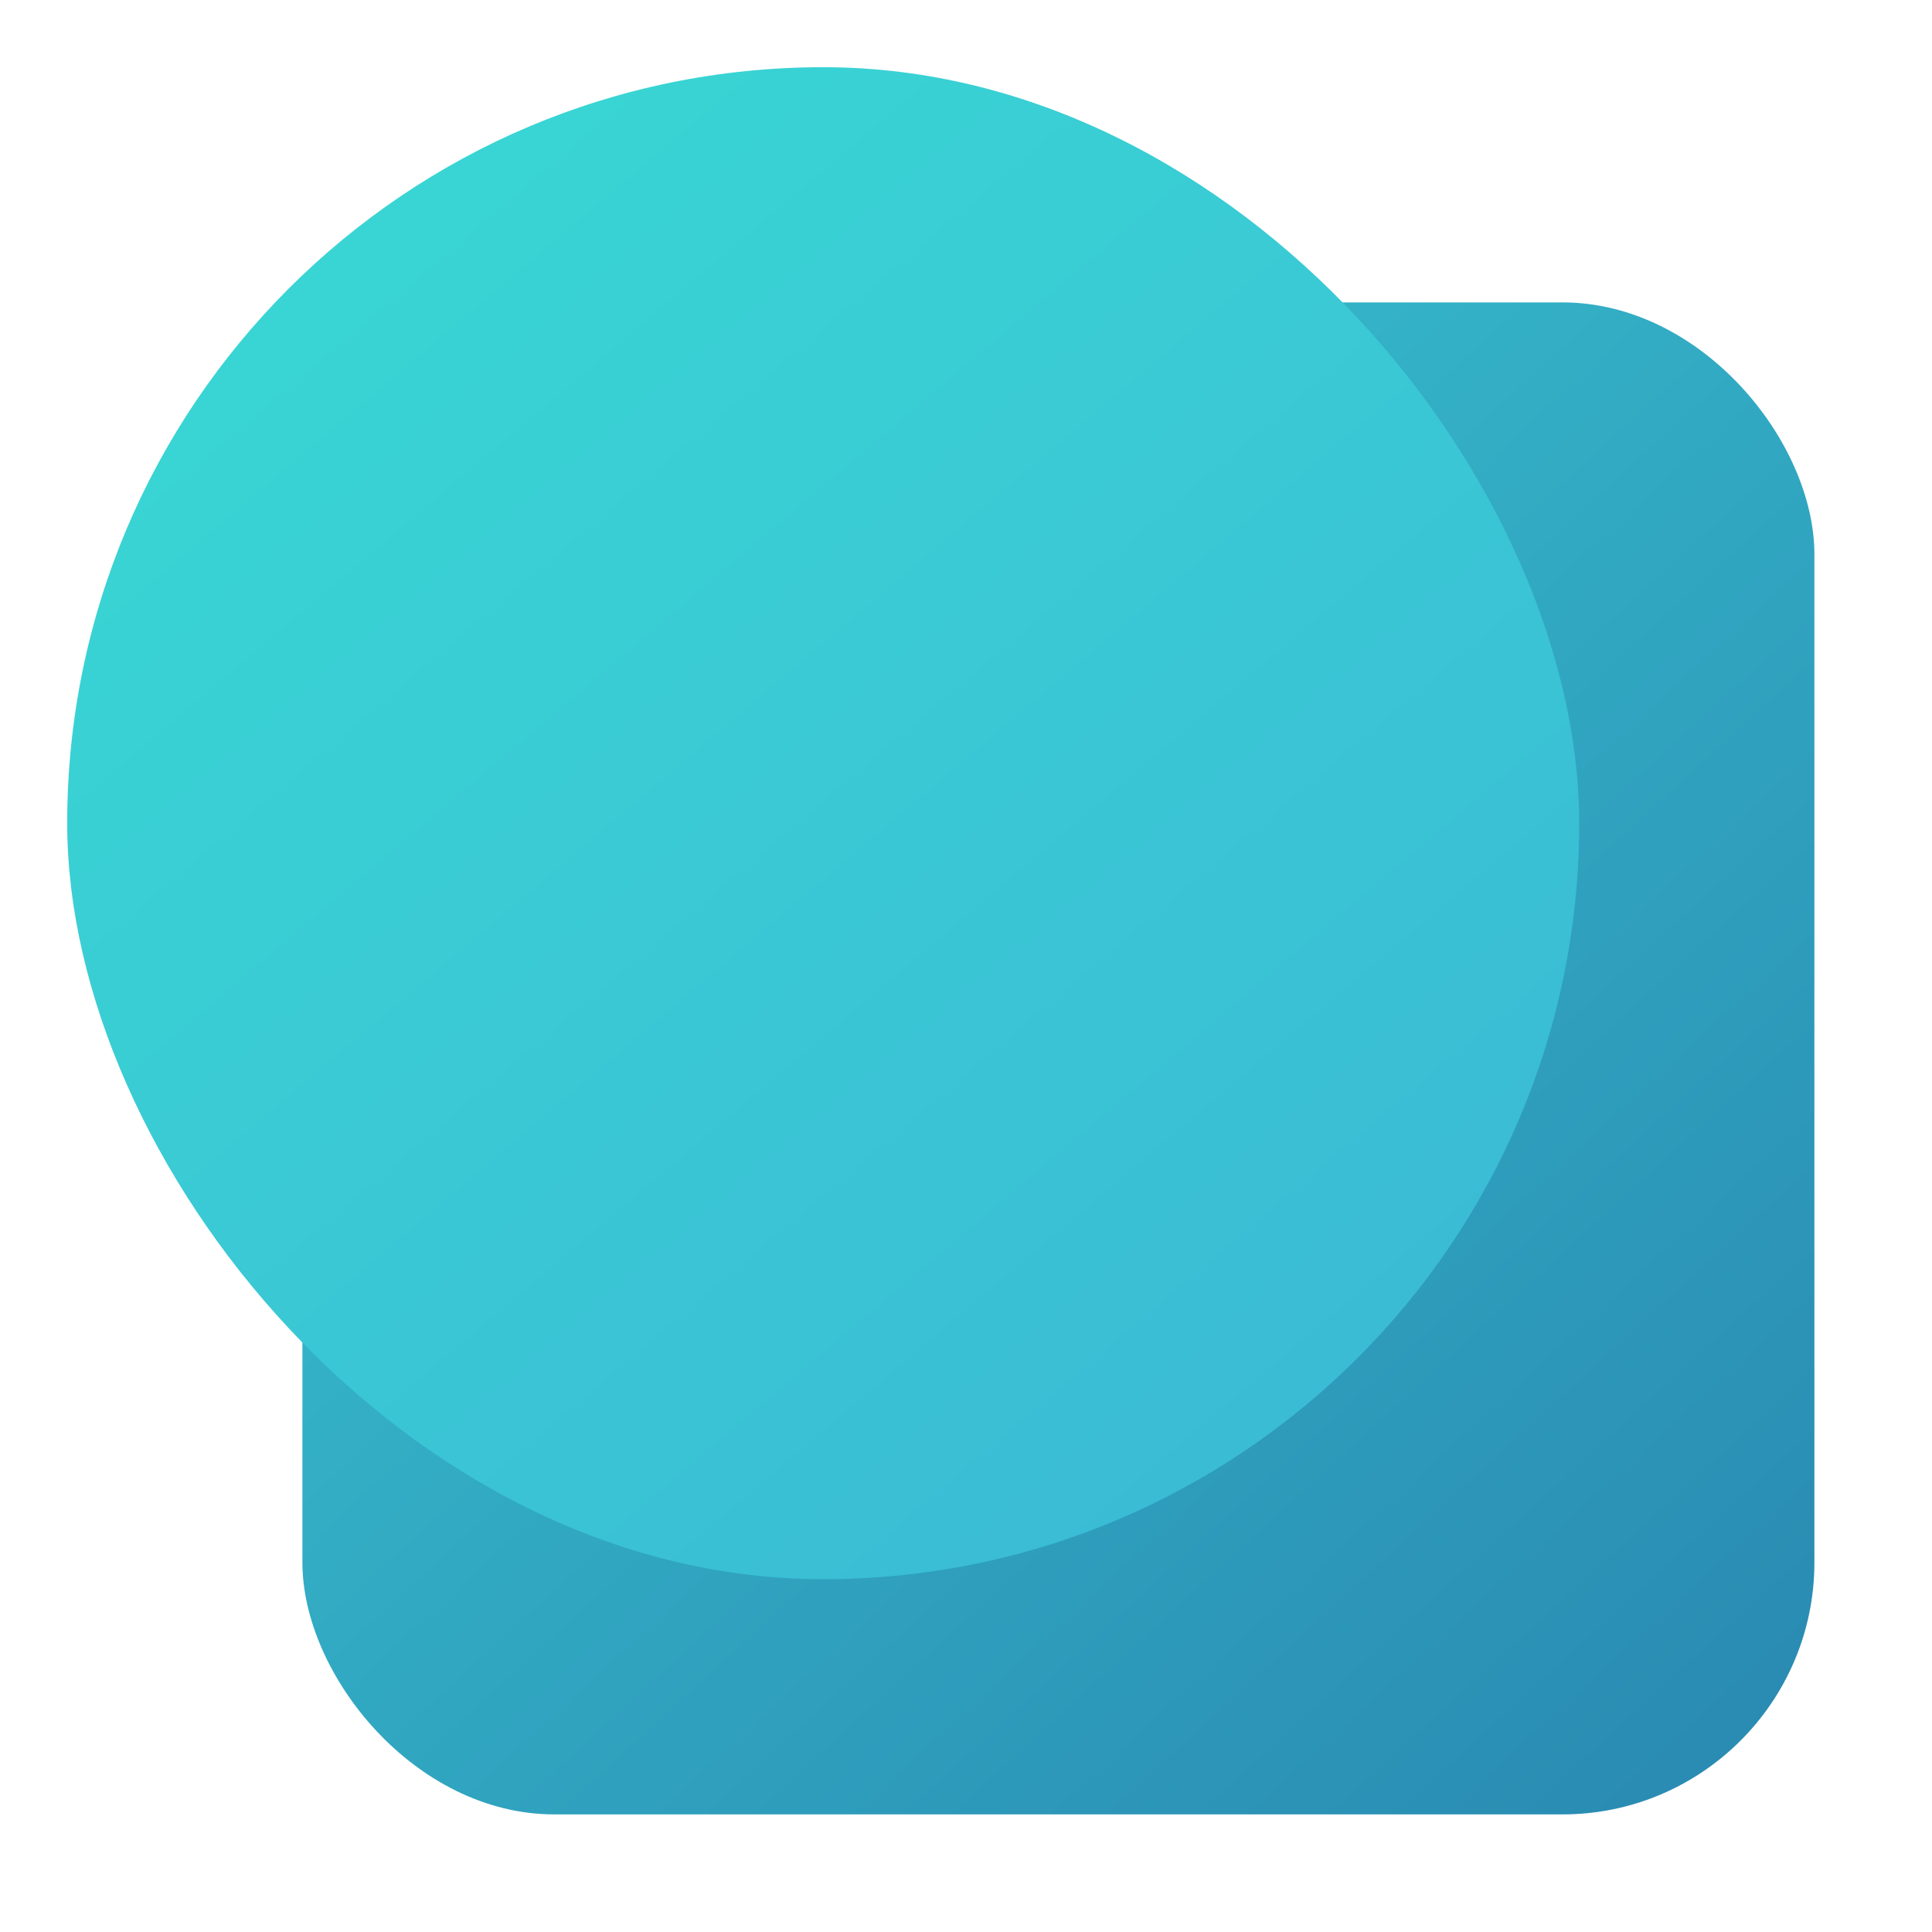 <svg width="115" height="115" viewBox="0 0 115 115" fill="none" xmlns="http://www.w3.org/2000/svg">
<g clip-path="url(#clip0)">
<g filter="url(#filter0_d)">
<rect x="14" y="14" width="90" height="90" rx="15" fill="url(#paint0_linear)"/>
</g>
<g filter="url(#filter1_d)">
<rect width="90" height="90" rx="45" fill="url(#paint1_linear)"/>
</g>
</g>
<defs>
<filter id="filter0_d" x="8" y="8" width="110" height="110" filterUnits="userSpaceOnUse" color-interpolation-filters="sRGB">
<feFlood flood-opacity="0" result="BackgroundImageFix"/>
<feColorMatrix in="SourceAlpha" type="matrix" values="0 0 0 0 0 0 0 0 0 0 0 0 0 0 0 0 0 0 127 0"/>
<feOffset dx="4" dy="4"/>
<feGaussianBlur stdDeviation="5"/>
<feColorMatrix type="matrix" values="0 0 0 0 0 0 0 0 0 0 0 0 0 0 0 0 0 0 0.1 0"/>
<feBlend mode="normal" in2="BackgroundImageFix" result="effect1_dropShadow"/>
<feBlend mode="normal" in="SourceGraphic" in2="effect1_dropShadow" result="shape"/>
</filter>
<filter id="filter1_d" x="-6" y="-6" width="110" height="110" filterUnits="userSpaceOnUse" color-interpolation-filters="sRGB">
<feFlood flood-opacity="0" result="BackgroundImageFix"/>
<feColorMatrix in="SourceAlpha" type="matrix" values="0 0 0 0 0 0 0 0 0 0 0 0 0 0 0 0 0 0 127 0"/>
<feOffset dx="4" dy="4"/>
<feGaussianBlur stdDeviation="5"/>
<feColorMatrix type="matrix" values="0 0 0 0 0 0 0 0 0 0 0 0 0 0 0 0 0 0 0.1 0"/>
<feBlend mode="normal" in2="BackgroundImageFix" result="effect1_dropShadow"/>
<feBlend mode="normal" in="SourceGraphic" in2="effect1_dropShadow" result="shape"/>
</filter>
<linearGradient id="paint0_linear" x1="14" y1="6" x2="104" y2="104" gradientUnits="userSpaceOnUse">
<stop stop-color="#3ACBD4"/>
<stop offset="1" stop-color="#2988B1"/>
</linearGradient>
<linearGradient id="paint1_linear" x1="-9.5" y1="-11" x2="76.082" y2="90" gradientUnits="userSpaceOnUse">
<stop stop-color="#39DED4"/>
<stop offset="1" stop-color="#3AB9D5"/>
</linearGradient>
<clipPath id="clip0">
<rect width="115" height="115" fill="white"/>
</clipPath>
</defs>
</svg>
